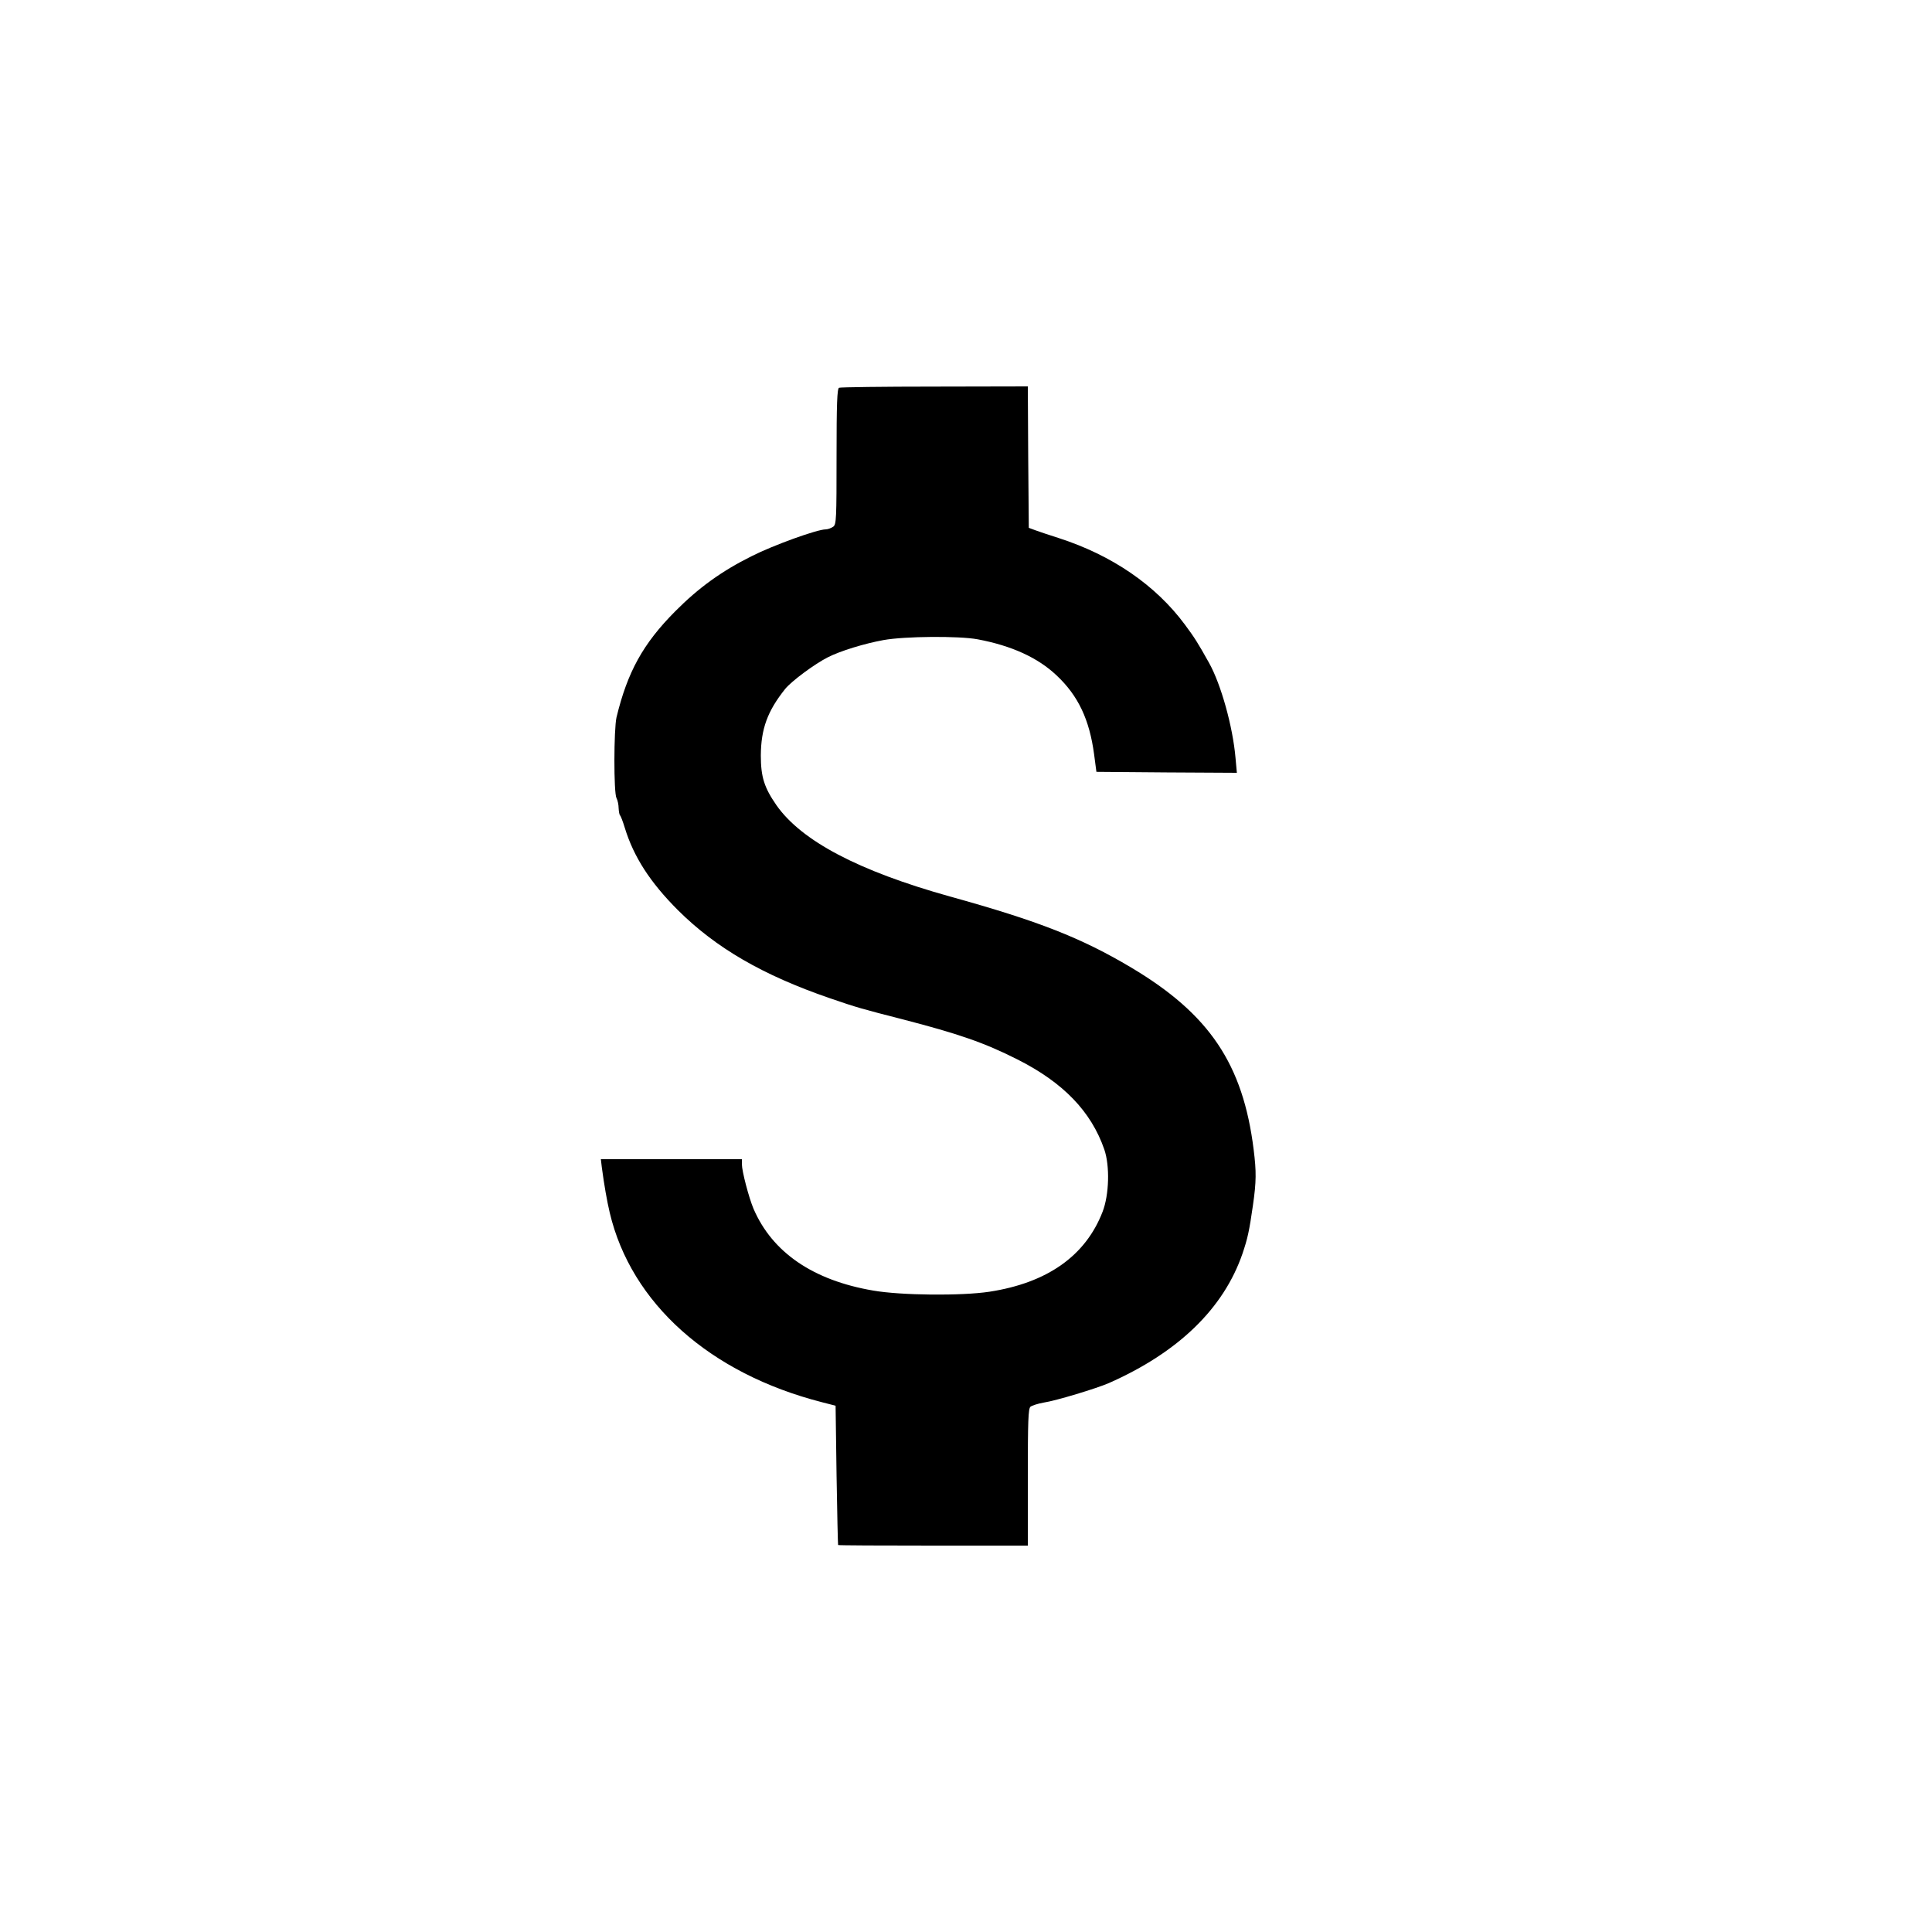 <?xml version="1.0" standalone="no"?>
<!DOCTYPE svg PUBLIC "-//W3C//DTD SVG 20010904//EN"
 "http://www.w3.org/TR/2001/REC-SVG-20010904/DTD/svg10.dtd">
<svg version="1.0" xmlns="http://www.w3.org/2000/svg"
 width="1000pt" height="1000pt" viewBox="0 0 1000 1000"
 preserveAspectRatio="xMidYMid meet">

<g transform="translate(0,1000) scale(0.1,-0.1)"
fill="#000000" stroke="none">
<path d="M4343 7993 c-10 -4 -13 -84 -13 -355 0 -322 -1 -352 -17 -364 -10 -7
-28 -14 -39 -14 -45 0 -274 -83 -384 -139 -155 -77 -275 -164 -395 -285 -166
-167 -247 -313 -304 -549 -14 -61 -15 -391 0 -418 6 -11 11 -35 11 -52 1 -18
4 -34 7 -37 4 -3 15 -32 25 -65 46 -150 131 -282 275 -426 197 -196 439 -336
784 -455 142 -49 172 -57 375 -109 294 -76 427 -122 599 -209 236 -119 381
-269 449 -466 29 -85 25 -234 -9 -322 -88 -228 -286 -368 -586 -414 -146 -22
-457 -19 -601 6 -312 53 -523 198 -620 424 -24 57 -60 194 -60 230 l0 26 -365
0 -365 0 5 -42 c12 -91 27 -176 41 -235 111 -469 517 -832 1099 -981 l70 -18
5 -359 c3 -198 7 -361 8 -362 1 -2 223 -3 492 -3 l490 0 0 354 c0 290 2 356
14 365 8 6 38 16 67 21 66 10 276 74 338 101 360 159 594 386 692 670 27 80
35 117 54 249 18 125 18 176 4 289 -55 443 -229 702 -634 943 -257 153 -480
241 -939 368 -472 132 -767 287 -897 472 -63 91 -81 146 -81 258 1 137 34 229
126 344 32 40 152 129 221 164 65 33 189 71 288 89 111 20 390 22 487 4 176
-33 312 -95 409 -187 112 -105 170 -229 194 -408 l12 -91 364 -3 363 -2 -7 77
c-14 162 -75 381 -137 492 -58 104 -76 132 -125 198 -151 204 -377 359 -653
448 -47 15 -101 33 -120 40 l-35 13 -3 366 -2 366 -483 -1 c-265 0 -488 -3
-494 -6z"/>
</g>
</svg>
